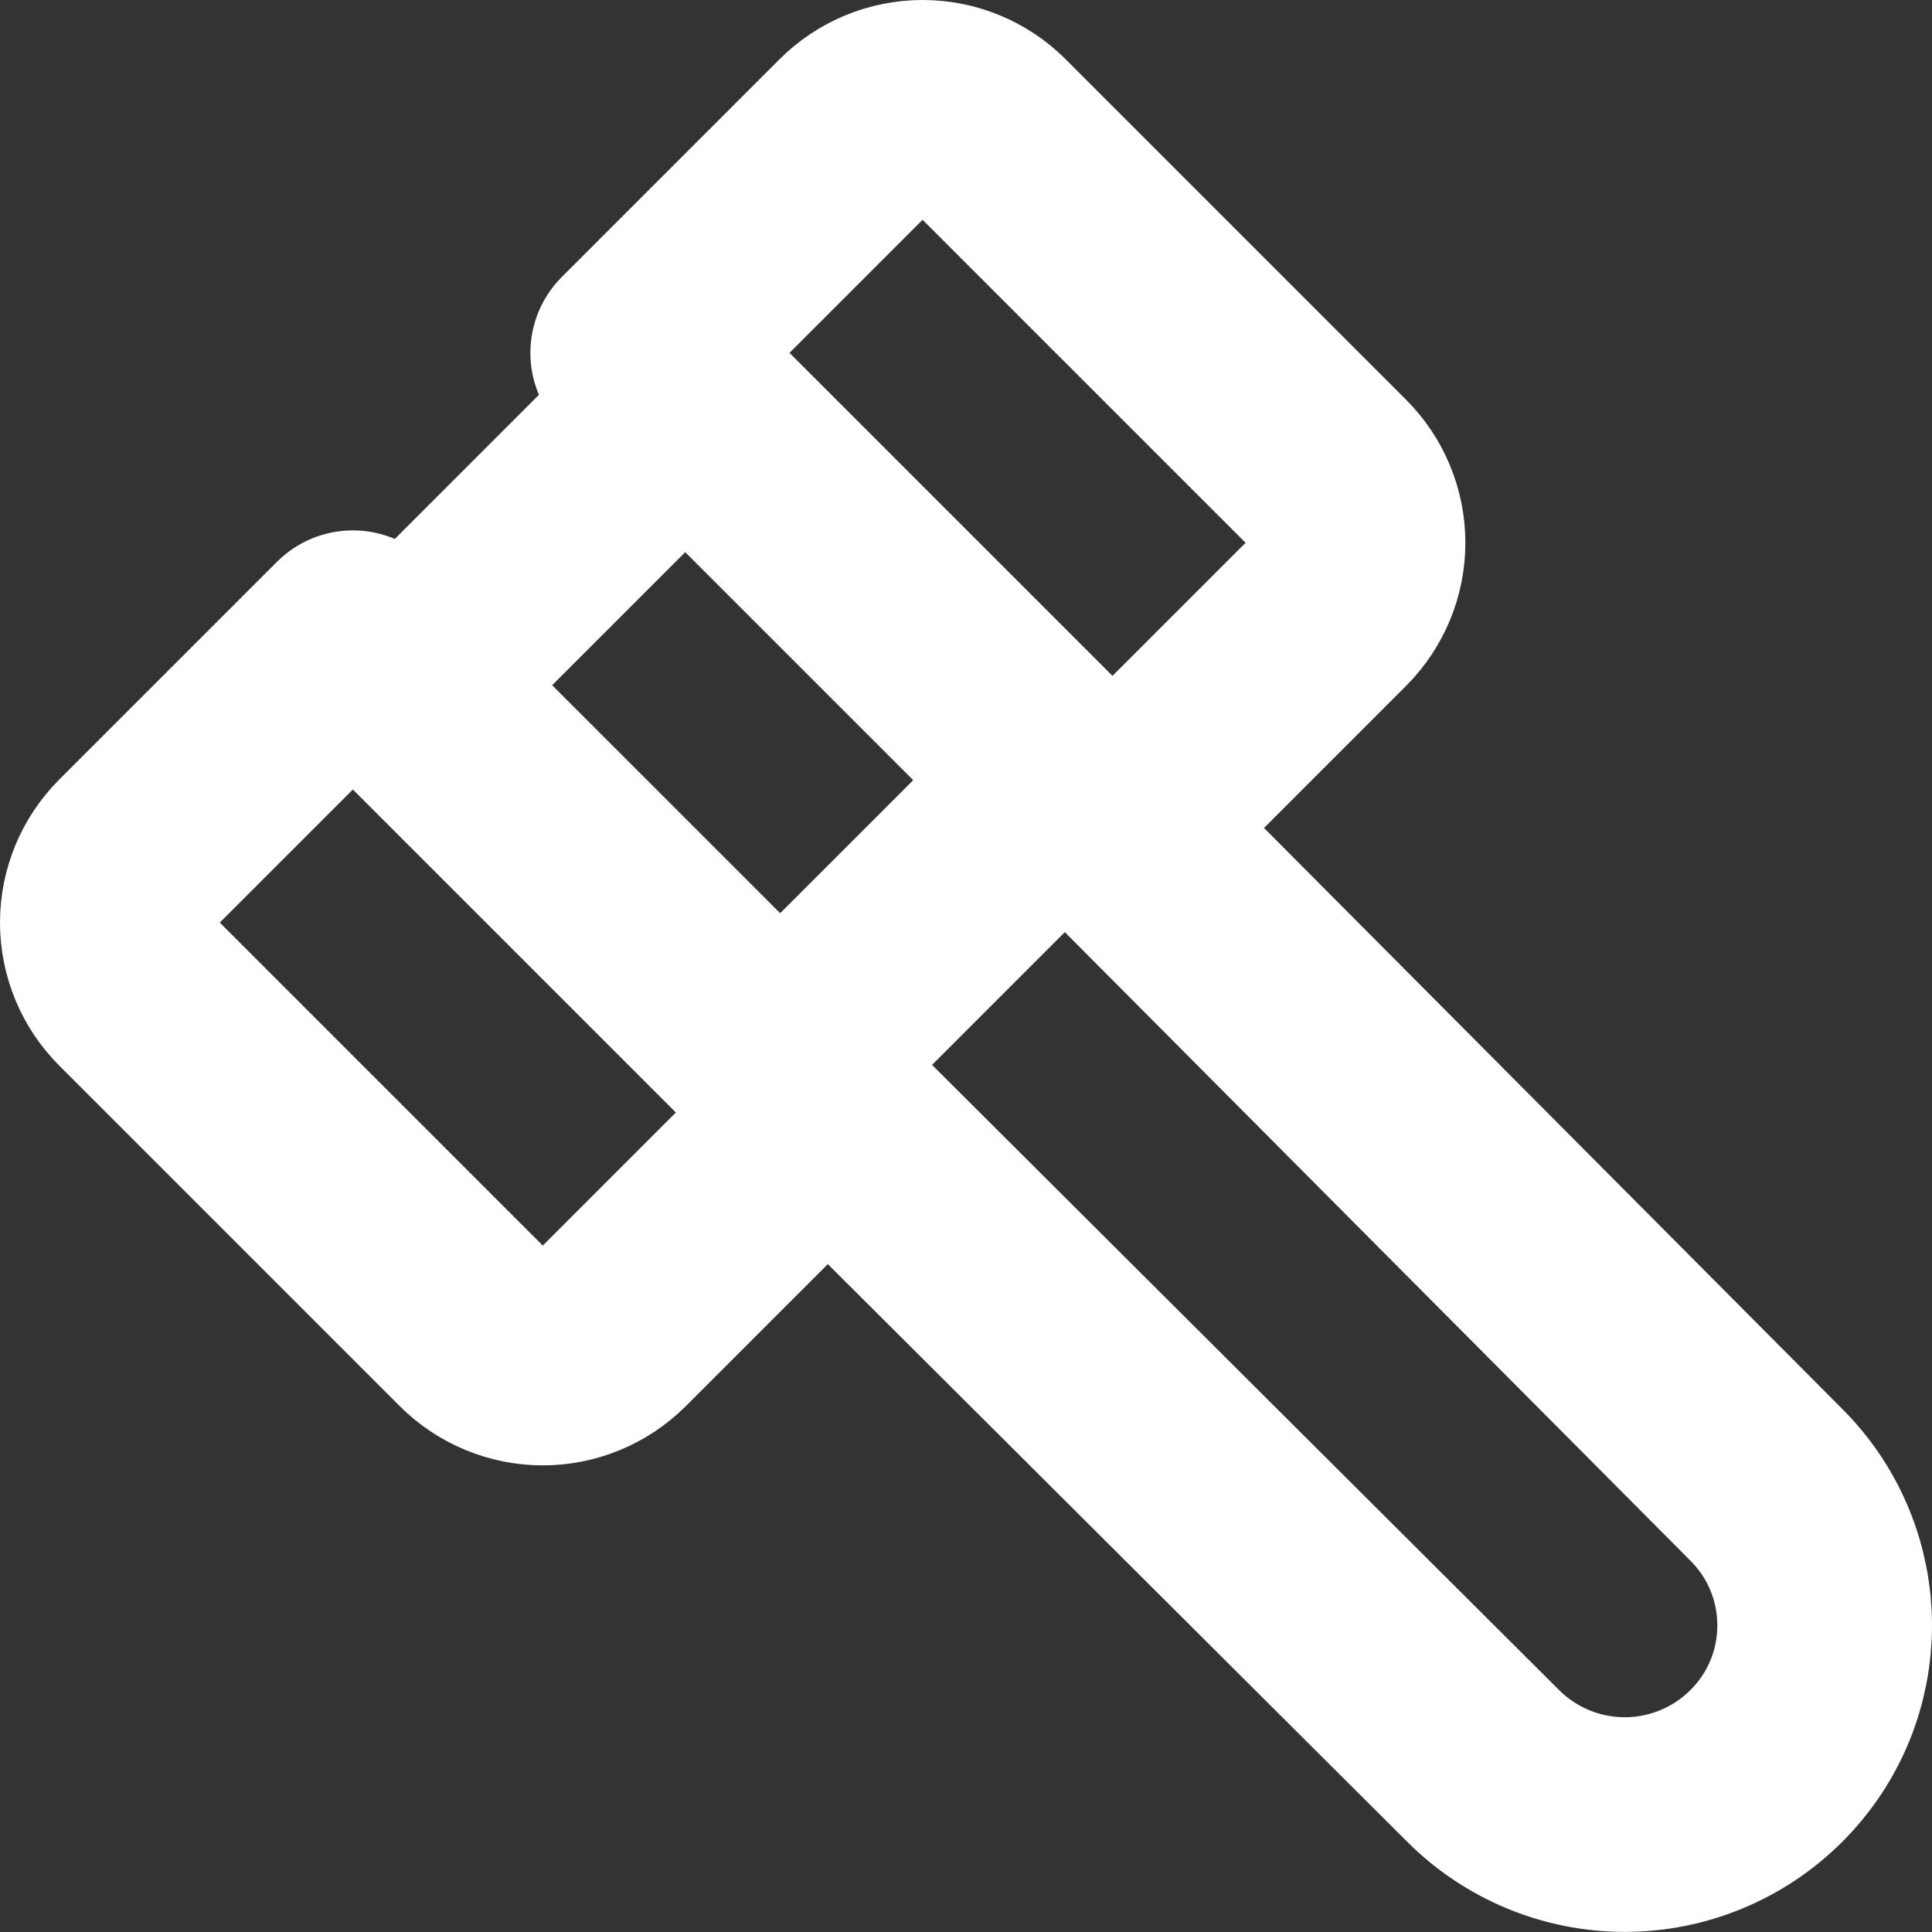 <svg width="36" height="36" viewBox="0 0 36 36" fill="none" xmlns="http://www.w3.org/2000/svg">
<rect x="0" y="0" width="36" height="36" fill="#333333" stroke="none"/>
<path d="M19.845 14.537L32.908 27.662C34.364 29.113 34.364 31.462 32.908 32.911C32.208 33.607 31.262 33.998 30.275 33.998C29.288 33.998 28.342 33.607 27.642 32.911L14.537 19.845" stroke="white" stroke-width="4" stroke-linecap="round" stroke-linejoin="round"/>
<path d="M7.46 12.768L14.537 19.845" stroke="white" stroke-width="4" stroke-linecap="round" stroke-linejoin="round"/>
<path d="M19.845 14.537L12.768 7.46" stroke="white" stroke-width="4" stroke-linecap="round" stroke-linejoin="round"/>
<path d="M8.863 24.787L2.518 18.442C2.186 18.11 2 17.66 2 17.191C2 16.722 2.186 16.272 2.518 15.94L6.575 11.883L7.46 12.768L12.768 7.46L11.883 6.575L15.94 2.518C16.272 2.186 16.722 2 17.191 2C17.66 2 18.11 2.186 18.442 2.518L24.787 8.863C25.118 9.195 25.305 9.645 25.305 10.114C25.305 10.583 25.118 11.033 24.787 11.365L20.73 15.422L19.845 14.537L14.537 19.845L15.422 20.73L11.365 24.787C11.033 25.118 10.583 25.305 10.114 25.305C9.645 25.305 9.195 25.118 8.863 24.787Z" stroke="white" stroke-width="4" stroke-linecap="round" stroke-linejoin="round"/>
</svg>
